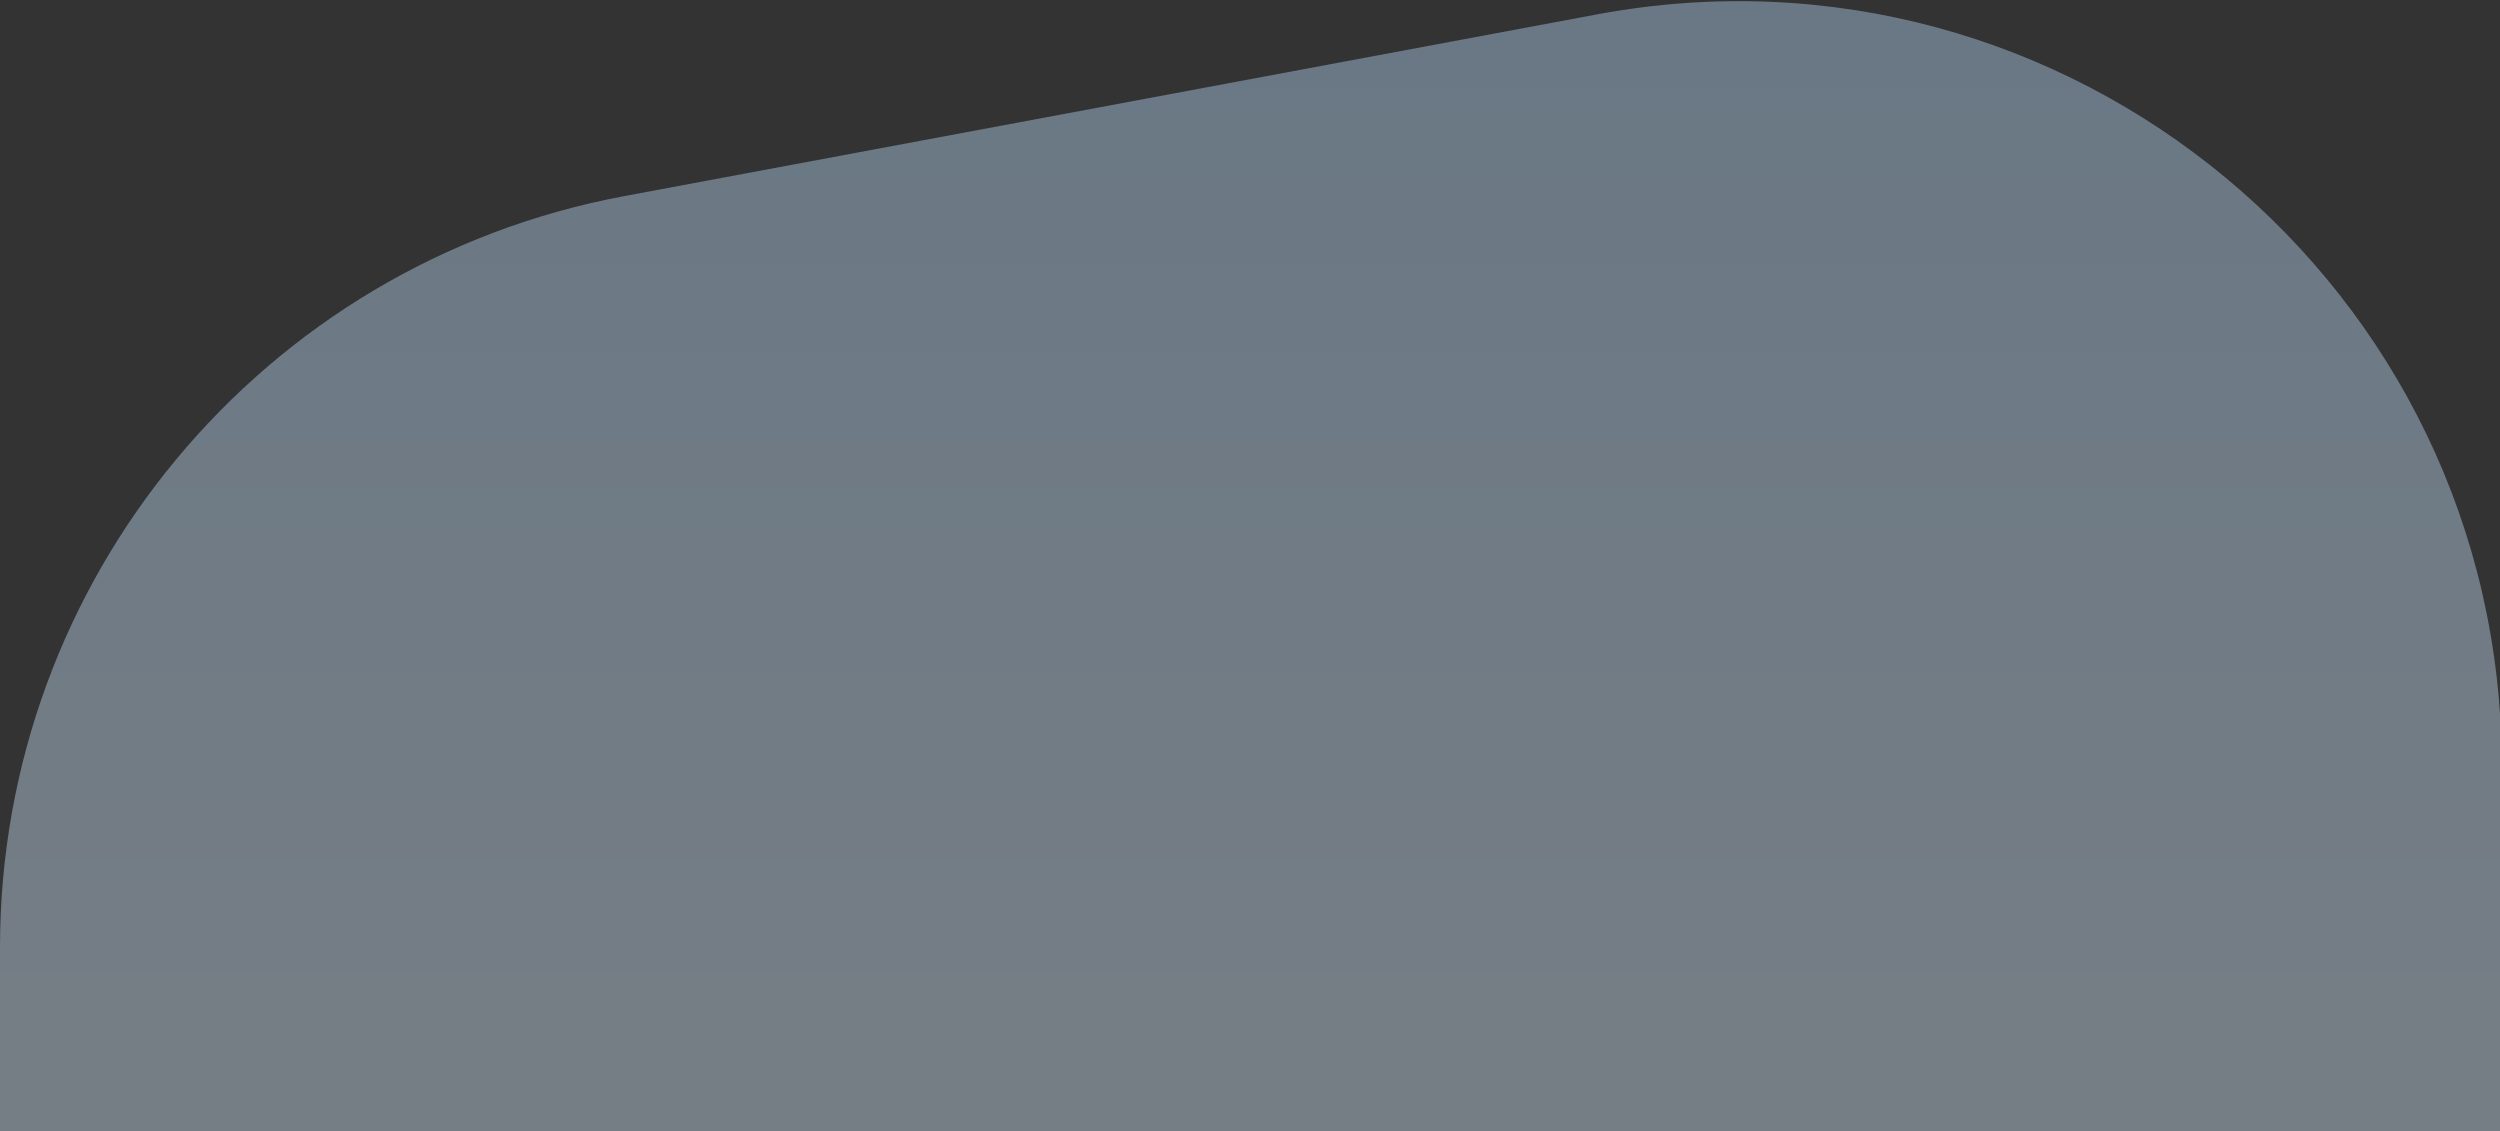 <svg width="1439" height="651" fill="none" xmlns="http://www.w3.org/2000/svg">
    <rect width="100%" height="100%" fill="#333333" stroke="none"/>
    <path opacity="0.4" d="M1440 440.806C1440 165.425 1189.9 -42.28 919.203 8.288L359.203 112.899C150.96 151.8 0 333.571 0 545.417V651H1440V440.806Z" fill="url(#paint0_linear)"/>
    <defs>
        <linearGradient id="paint0_linear" x1="765.516" y1="35" x2="765.516" y2="1401" gradientUnits="userSpaceOnUse">
            <stop stop-color="#BCDFFF"/>
            <stop offset="1" stop-color="white"/>
        </linearGradient>
    </defs>
</svg>
